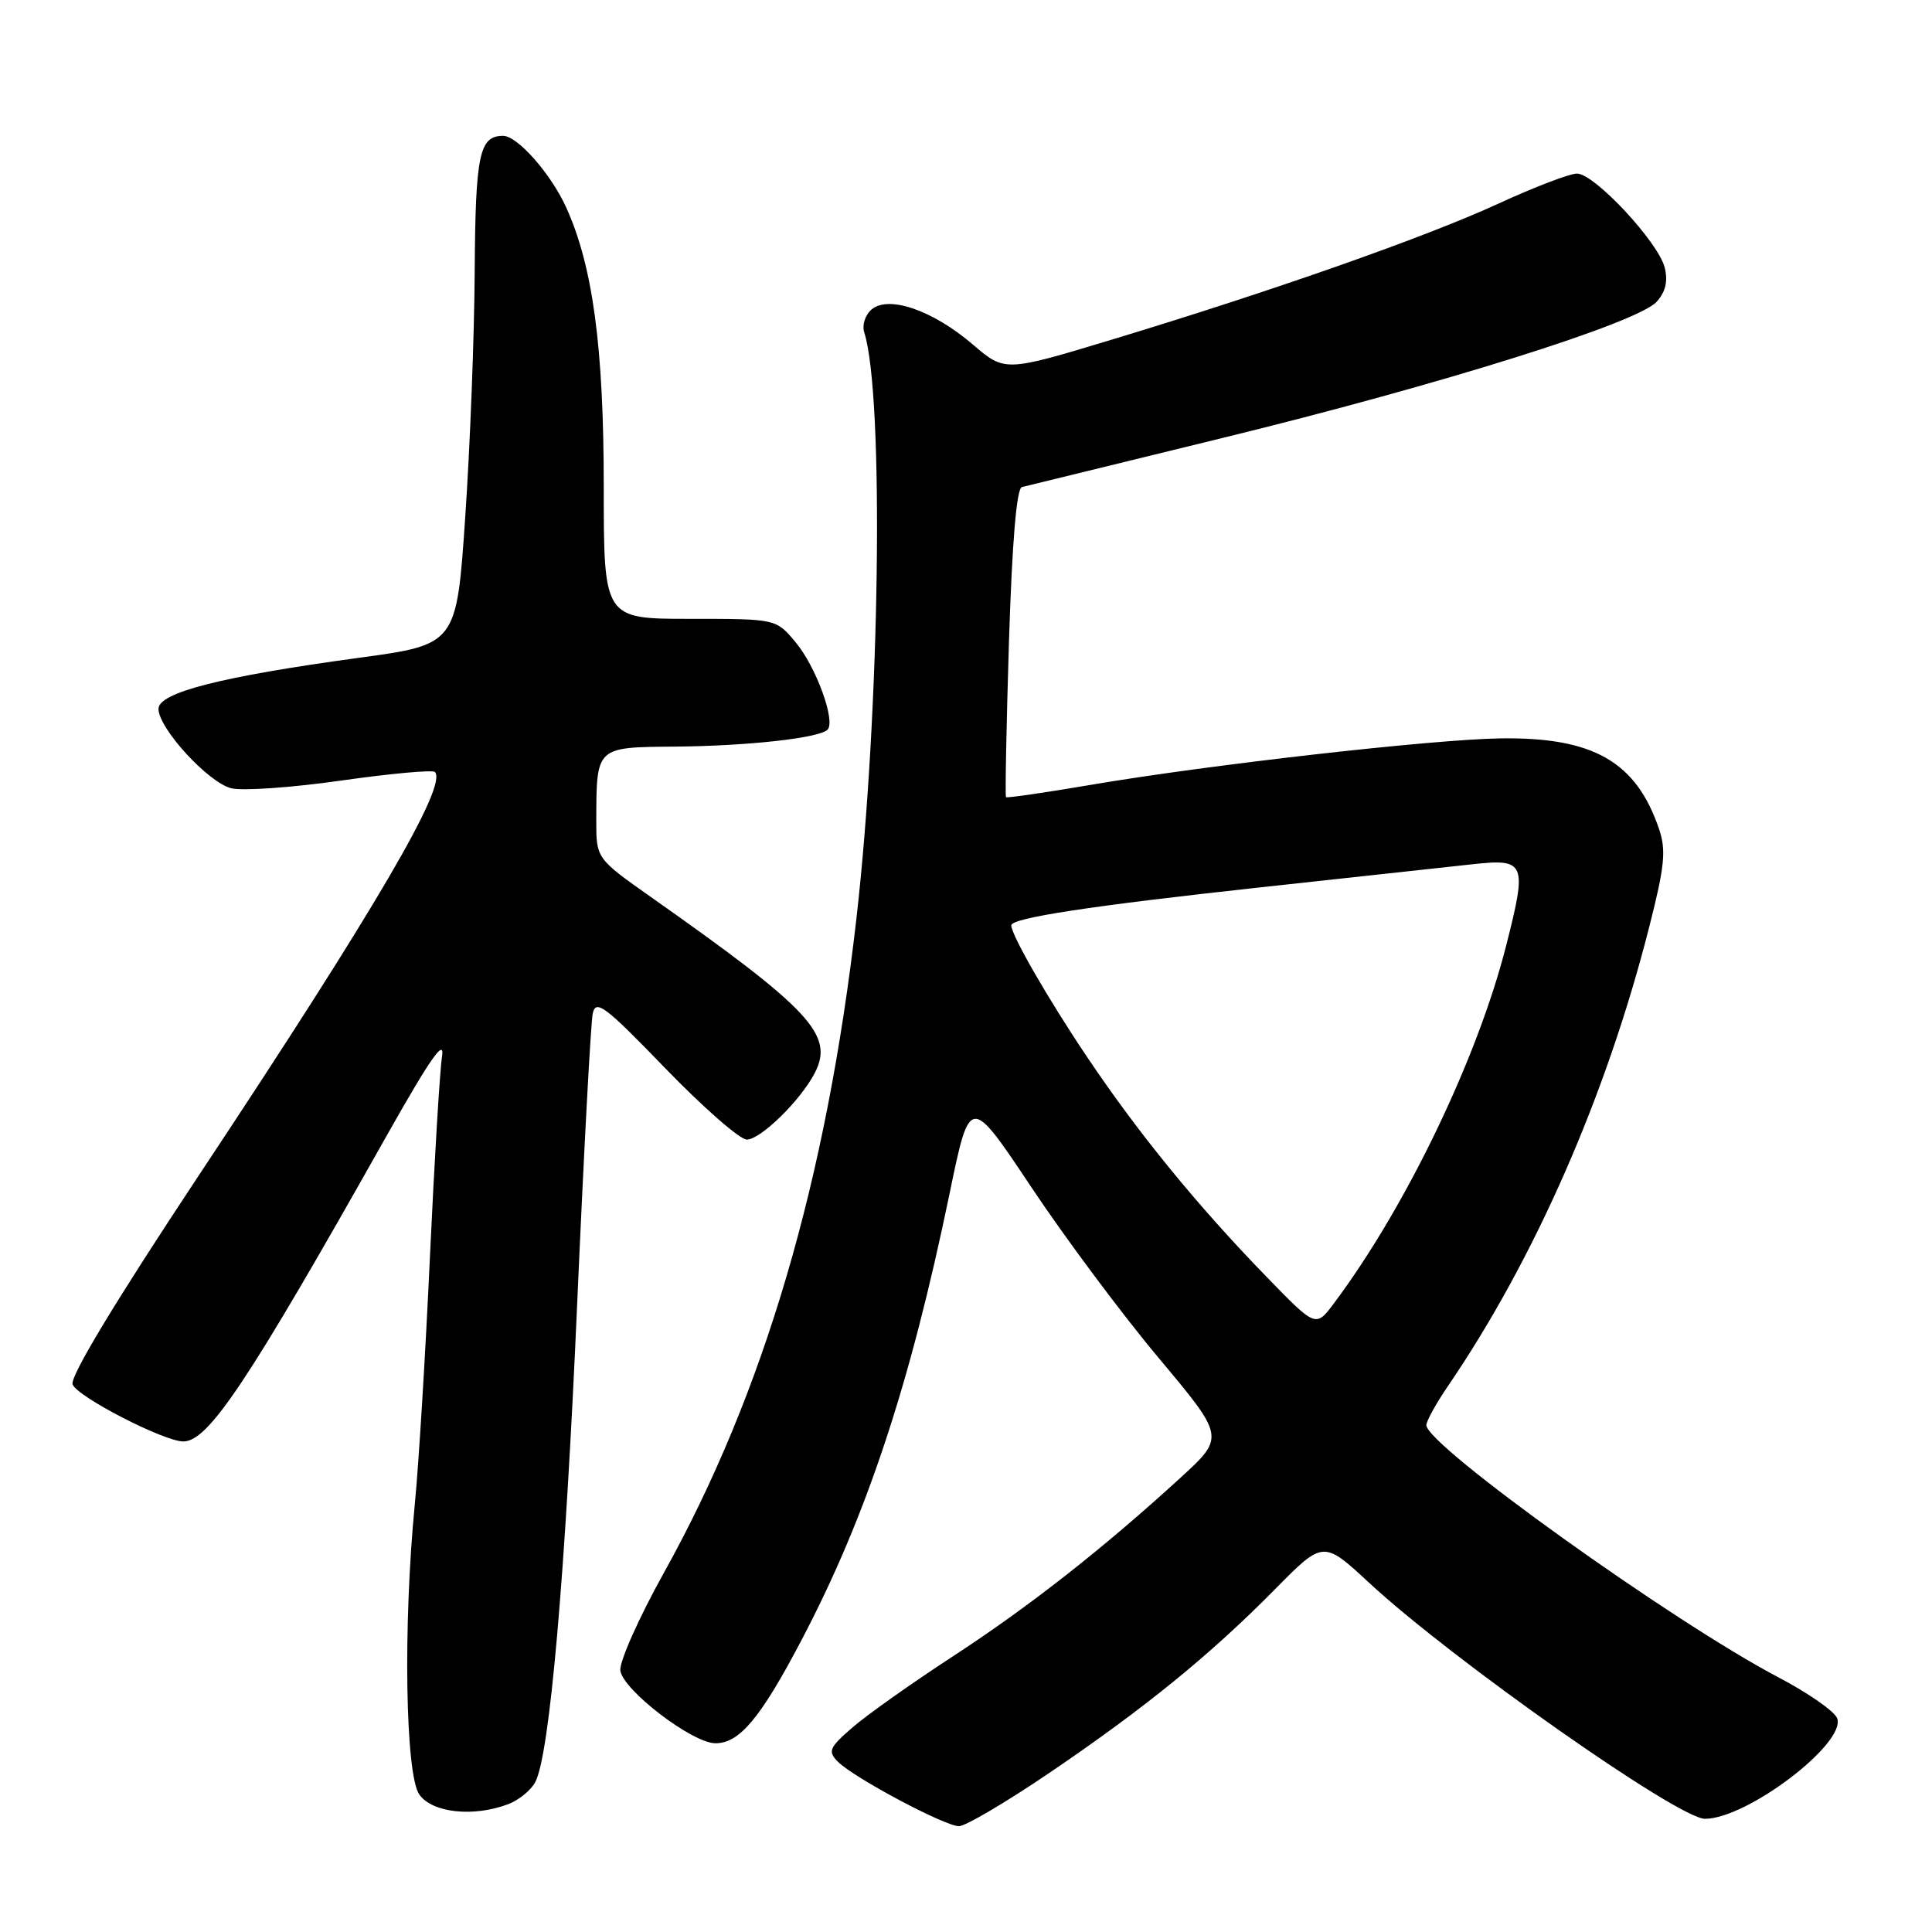 <?xml version="1.0" encoding="UTF-8" standalone="no"?>
<!DOCTYPE svg PUBLIC "-//W3C//DTD SVG 1.1//EN" "http://www.w3.org/Graphics/SVG/1.1/DTD/svg11.dtd" >
<svg xmlns="http://www.w3.org/2000/svg" xmlns:xlink="http://www.w3.org/1999/xlink" version="1.1" viewBox="0 0 256 256">
 <g >
 <path fill="currentColor"
d=" M 139.01 234.94 C 151.66 226.37 160.41 219.24 168.92 210.61 C 175.34 204.10 175.34 204.10 181.42 209.73 C 192.43 219.94 222.41 241.00 225.91 241.00 C 231.51 241.00 244.69 230.96 243.43 227.67 C 243.07 226.75 239.57 224.31 235.64 222.25 C 221.64 214.90 189.00 191.52 189.00 188.84 C 189.00 188.30 190.28 185.98 191.85 183.68 C 203.35 166.82 212.85 145.17 218.52 122.87 C 220.58 114.79 220.79 112.68 219.84 109.87 C 216.80 100.90 211.09 97.65 198.76 97.84 C 189.69 97.99 160.21 101.33 144.52 104.00 C 138.48 105.03 133.43 105.76 133.30 105.63 C 133.17 105.50 133.35 96.27 133.69 85.11 C 134.11 71.79 134.70 64.72 135.41 64.54 C 136.01 64.39 147.97 61.46 162.00 58.03 C 191.00 50.94 216.98 42.78 219.52 39.98 C 220.70 38.67 221.03 37.26 220.58 35.45 C 219.73 32.07 211.27 23.00 208.96 23.00 C 207.99 23.00 203.30 24.79 198.53 26.99 C 188.83 31.45 168.60 38.56 147.33 45.00 C 133.15 49.29 133.15 49.29 128.87 45.62 C 123.62 41.13 117.78 39.10 115.51 40.99 C 114.65 41.71 114.20 43.07 114.52 44.05 C 117.17 52.41 116.61 94.33 113.48 121.71 C 109.50 156.49 101.25 184.53 87.97 208.40 C 84.63 214.40 82.04 220.23 82.20 221.37 C 82.58 223.98 91.75 230.99 94.80 230.99 C 97.98 231.00 100.77 227.67 106.19 217.35 C 114.78 201.01 120.58 183.53 125.83 158.12 C 128.52 145.10 128.52 145.10 136.65 157.30 C 141.12 164.01 148.72 174.21 153.55 179.96 C 162.31 190.42 162.31 190.42 156.41 195.82 C 146.11 205.24 136.34 212.90 126.27 219.47 C 120.90 222.97 114.92 227.20 113.00 228.86 C 109.86 231.58 109.66 232.05 111.02 233.43 C 113.10 235.54 125.13 241.95 127.06 241.98 C 127.91 241.99 133.29 238.82 139.01 234.94 Z  M 67.37 239.05 C 68.75 238.52 70.35 237.22 70.92 236.15 C 72.83 232.58 74.91 208.82 76.49 172.50 C 77.36 152.70 78.28 135.51 78.54 134.30 C 78.95 132.38 80.15 133.27 88.15 141.55 C 93.18 146.75 98.04 151.00 98.95 151.00 C 100.79 151.00 106.09 145.80 107.97 142.16 C 110.55 137.13 107.42 133.77 86.25 118.86 C 79.00 113.75 79.00 113.75 79.01 108.63 C 79.04 98.94 78.96 99.01 89.37 98.93 C 99.07 98.85 108.53 97.80 109.65 96.69 C 110.77 95.56 108.11 88.28 105.38 85.05 C 102.82 82.00 102.82 82.00 91.41 82.00 C 80.00 82.00 80.00 82.00 80.00 64.46 C 80.00 46.02 78.55 35.27 75.03 27.50 C 72.99 23.01 68.57 18.00 66.66 18.00 C 63.51 18.00 63.00 20.46 62.90 35.95 C 62.85 44.50 62.29 59.13 61.65 68.45 C 60.50 85.41 60.50 85.41 47.50 87.17 C 29.31 89.65 21.00 91.77 21.00 93.93 C 21.00 96.50 27.58 103.68 30.64 104.45 C 32.12 104.82 38.67 104.36 45.20 103.43 C 51.73 102.50 57.32 101.99 57.62 102.29 C 59.36 104.02 49.77 120.42 26.38 155.69 C 15.29 172.42 9.23 182.45 9.62 183.44 C 10.25 185.09 21.73 191.00 24.29 191.00 C 27.61 191.00 32.85 183.13 51.02 150.87 C 56.98 140.29 58.97 137.42 58.57 140.00 C 58.27 141.93 57.56 153.85 56.97 166.50 C 56.39 179.15 55.49 193.94 54.96 199.36 C 53.40 215.39 53.71 235.14 55.56 237.78 C 57.27 240.22 62.75 240.81 67.37 239.05 Z  M 167.84 169.20 C 158.73 159.83 150.86 150.21 144.09 140.12 C 138.93 132.46 134.00 123.90 134.00 122.62 C 134.00 121.63 144.52 120.03 167.00 117.58 C 179.93 116.17 192.53 114.80 195.00 114.53 C 202.16 113.74 202.38 114.25 199.59 125.24 C 195.80 140.20 186.30 159.95 176.75 172.70 C 174.35 175.91 174.35 175.91 167.84 169.20 Z "/>
</g>
</svg>